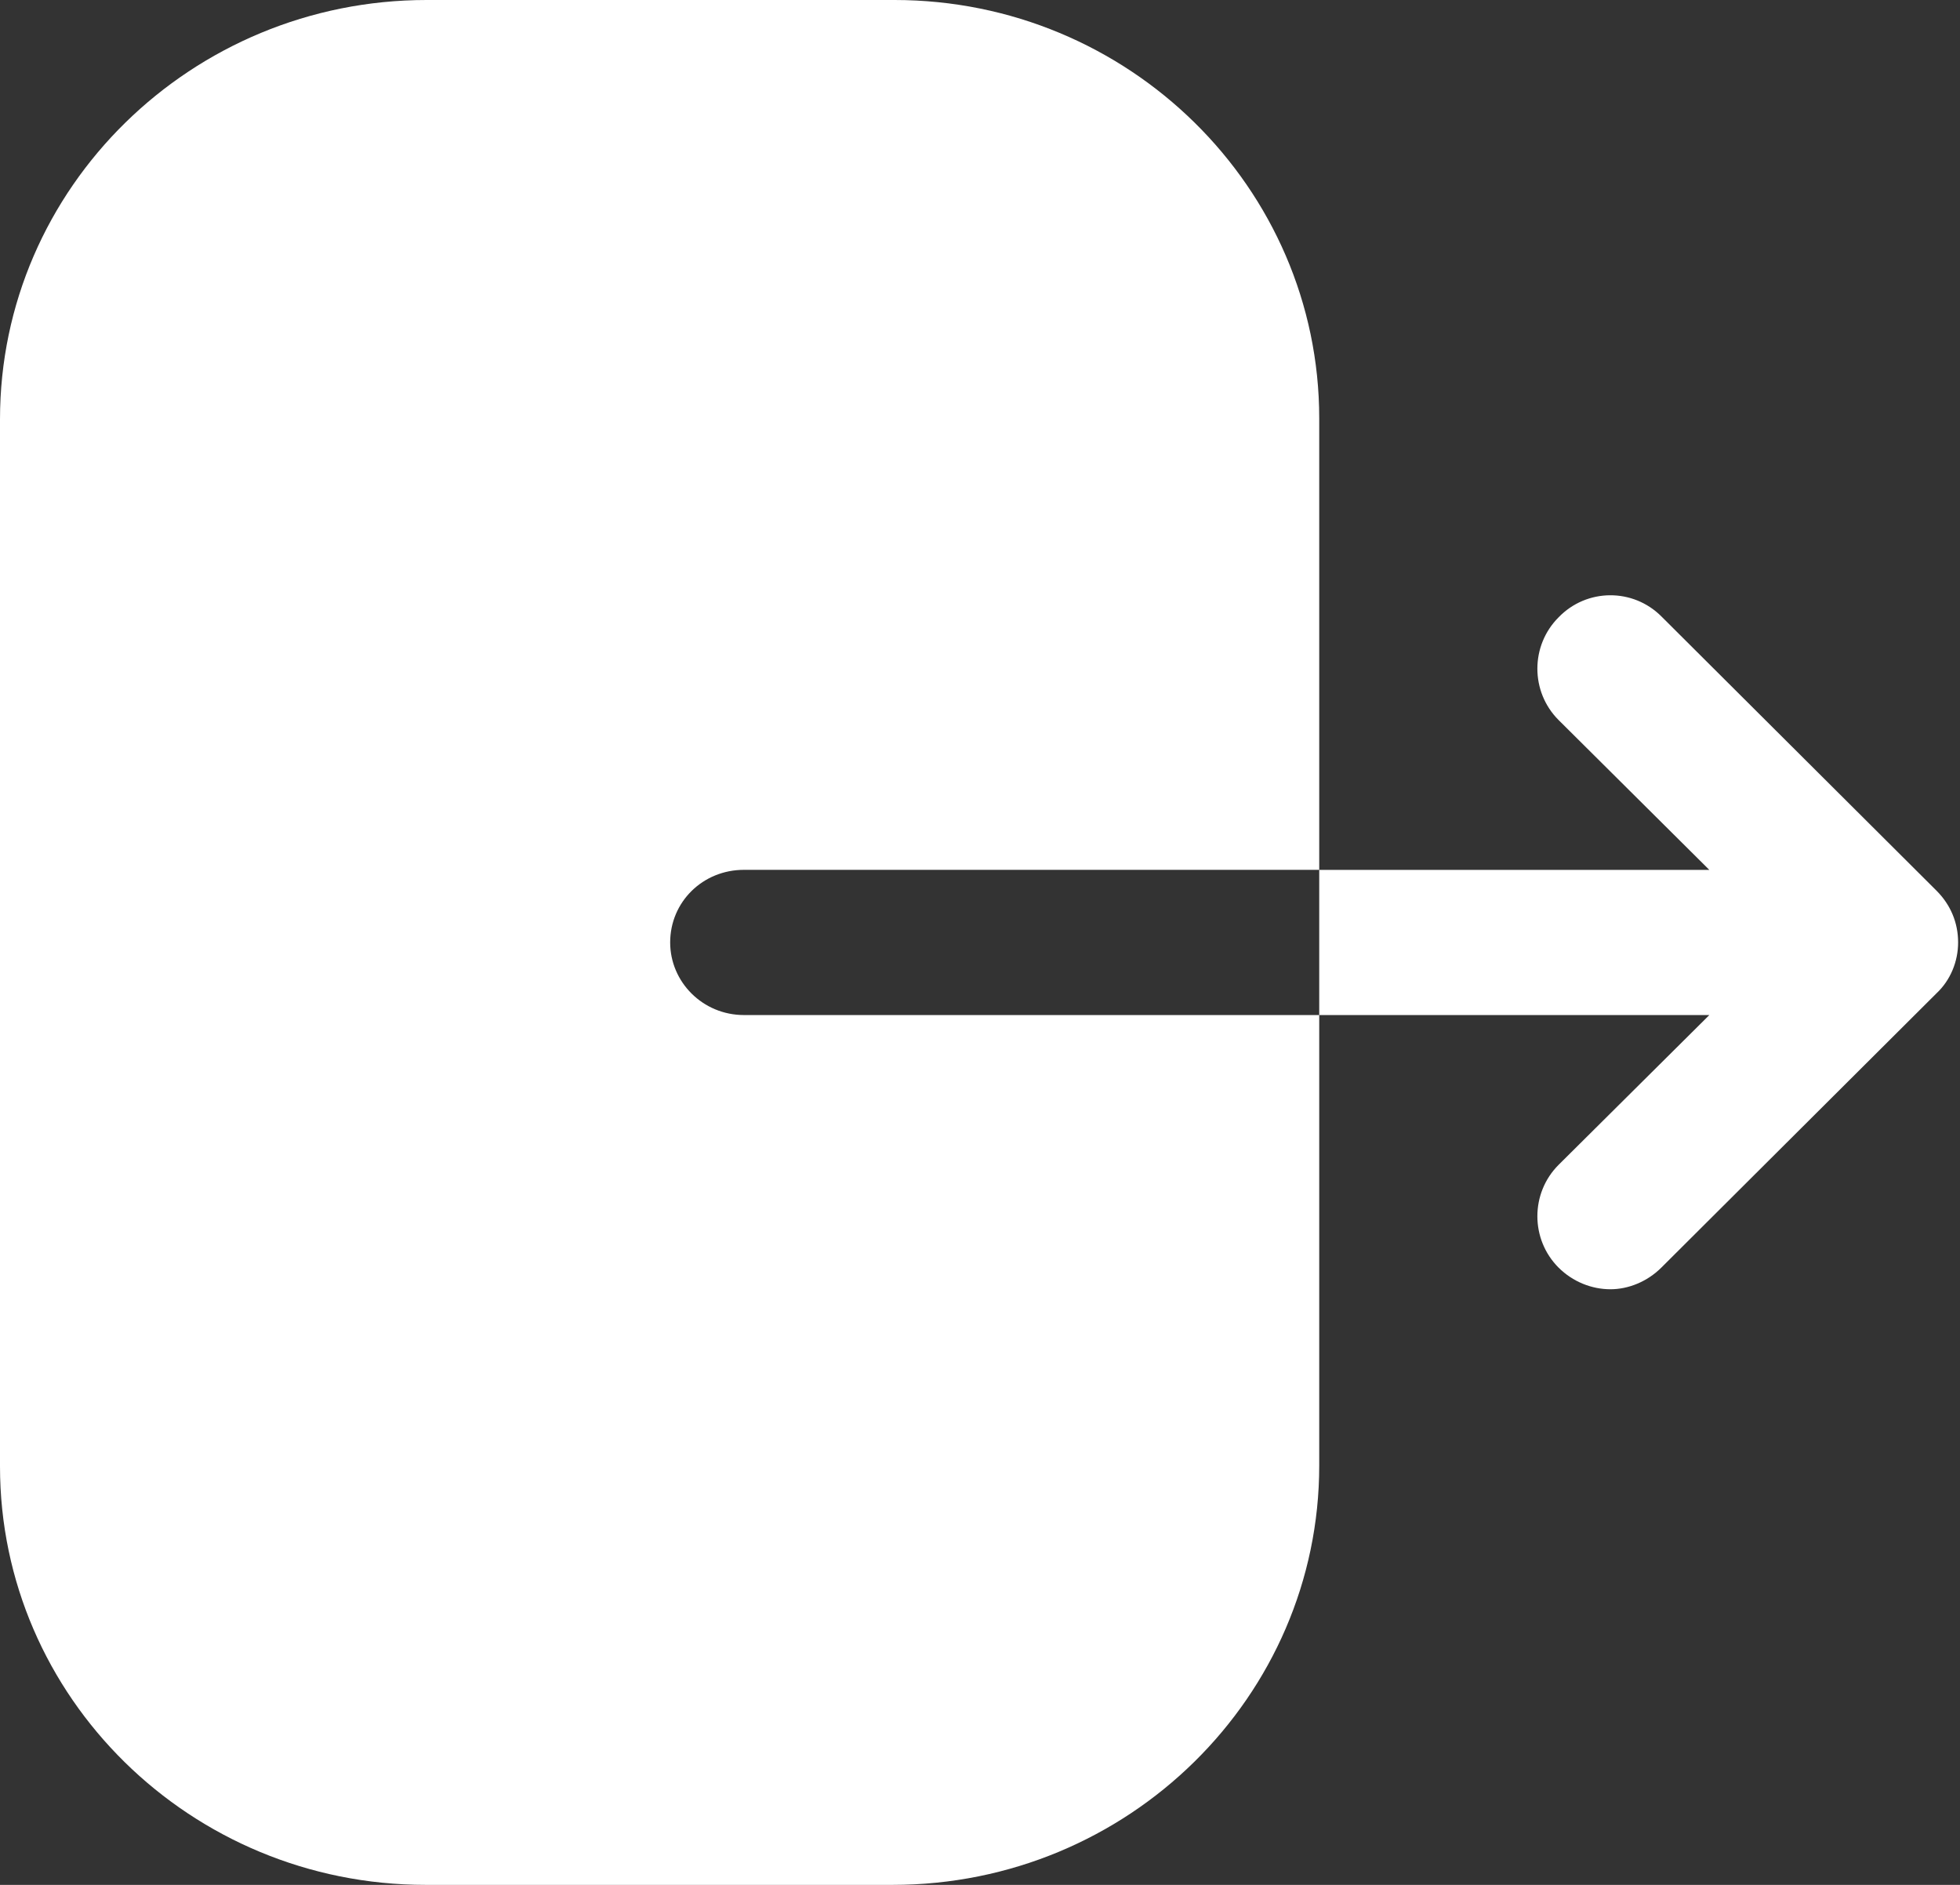 <svg width="26" height="25" viewBox="0 0 26 25" fill="none" xmlns="http://www.w3.org/2000/svg">
<rect x="0" y="0" width="26" height="25" fill="#333333" stroke="none"/>
<path d="M11.866 0C14.969 0 17.5 2.487 17.5 5.55V11.537H9.869C9.322 11.537 8.89 11.963 8.89 12.5C8.89 13.025 9.322 13.463 9.869 13.463H17.5V19.438C17.5 22.5 14.969 25 11.841 25H5.647C2.531 25 0 22.512 0 19.45V5.562C0 2.487 2.544 0 5.66 0H11.866ZM20.675 8.188C21.05 7.8 21.663 7.8 22.038 8.175L25.688 11.813C25.875 12 25.975 12.238 25.975 12.5C25.975 12.75 25.875 13 25.688 13.175L22.038 16.813C21.85 17 21.6 17.1 21.363 17.1C21.113 17.1 20.863 17 20.675 16.813C20.3 16.438 20.3 15.825 20.675 15.45L22.675 13.463H17.5V11.538H22.675L20.675 9.55C20.3 9.175 20.3 8.563 20.675 8.188Z" fill="white"/>
</svg>

